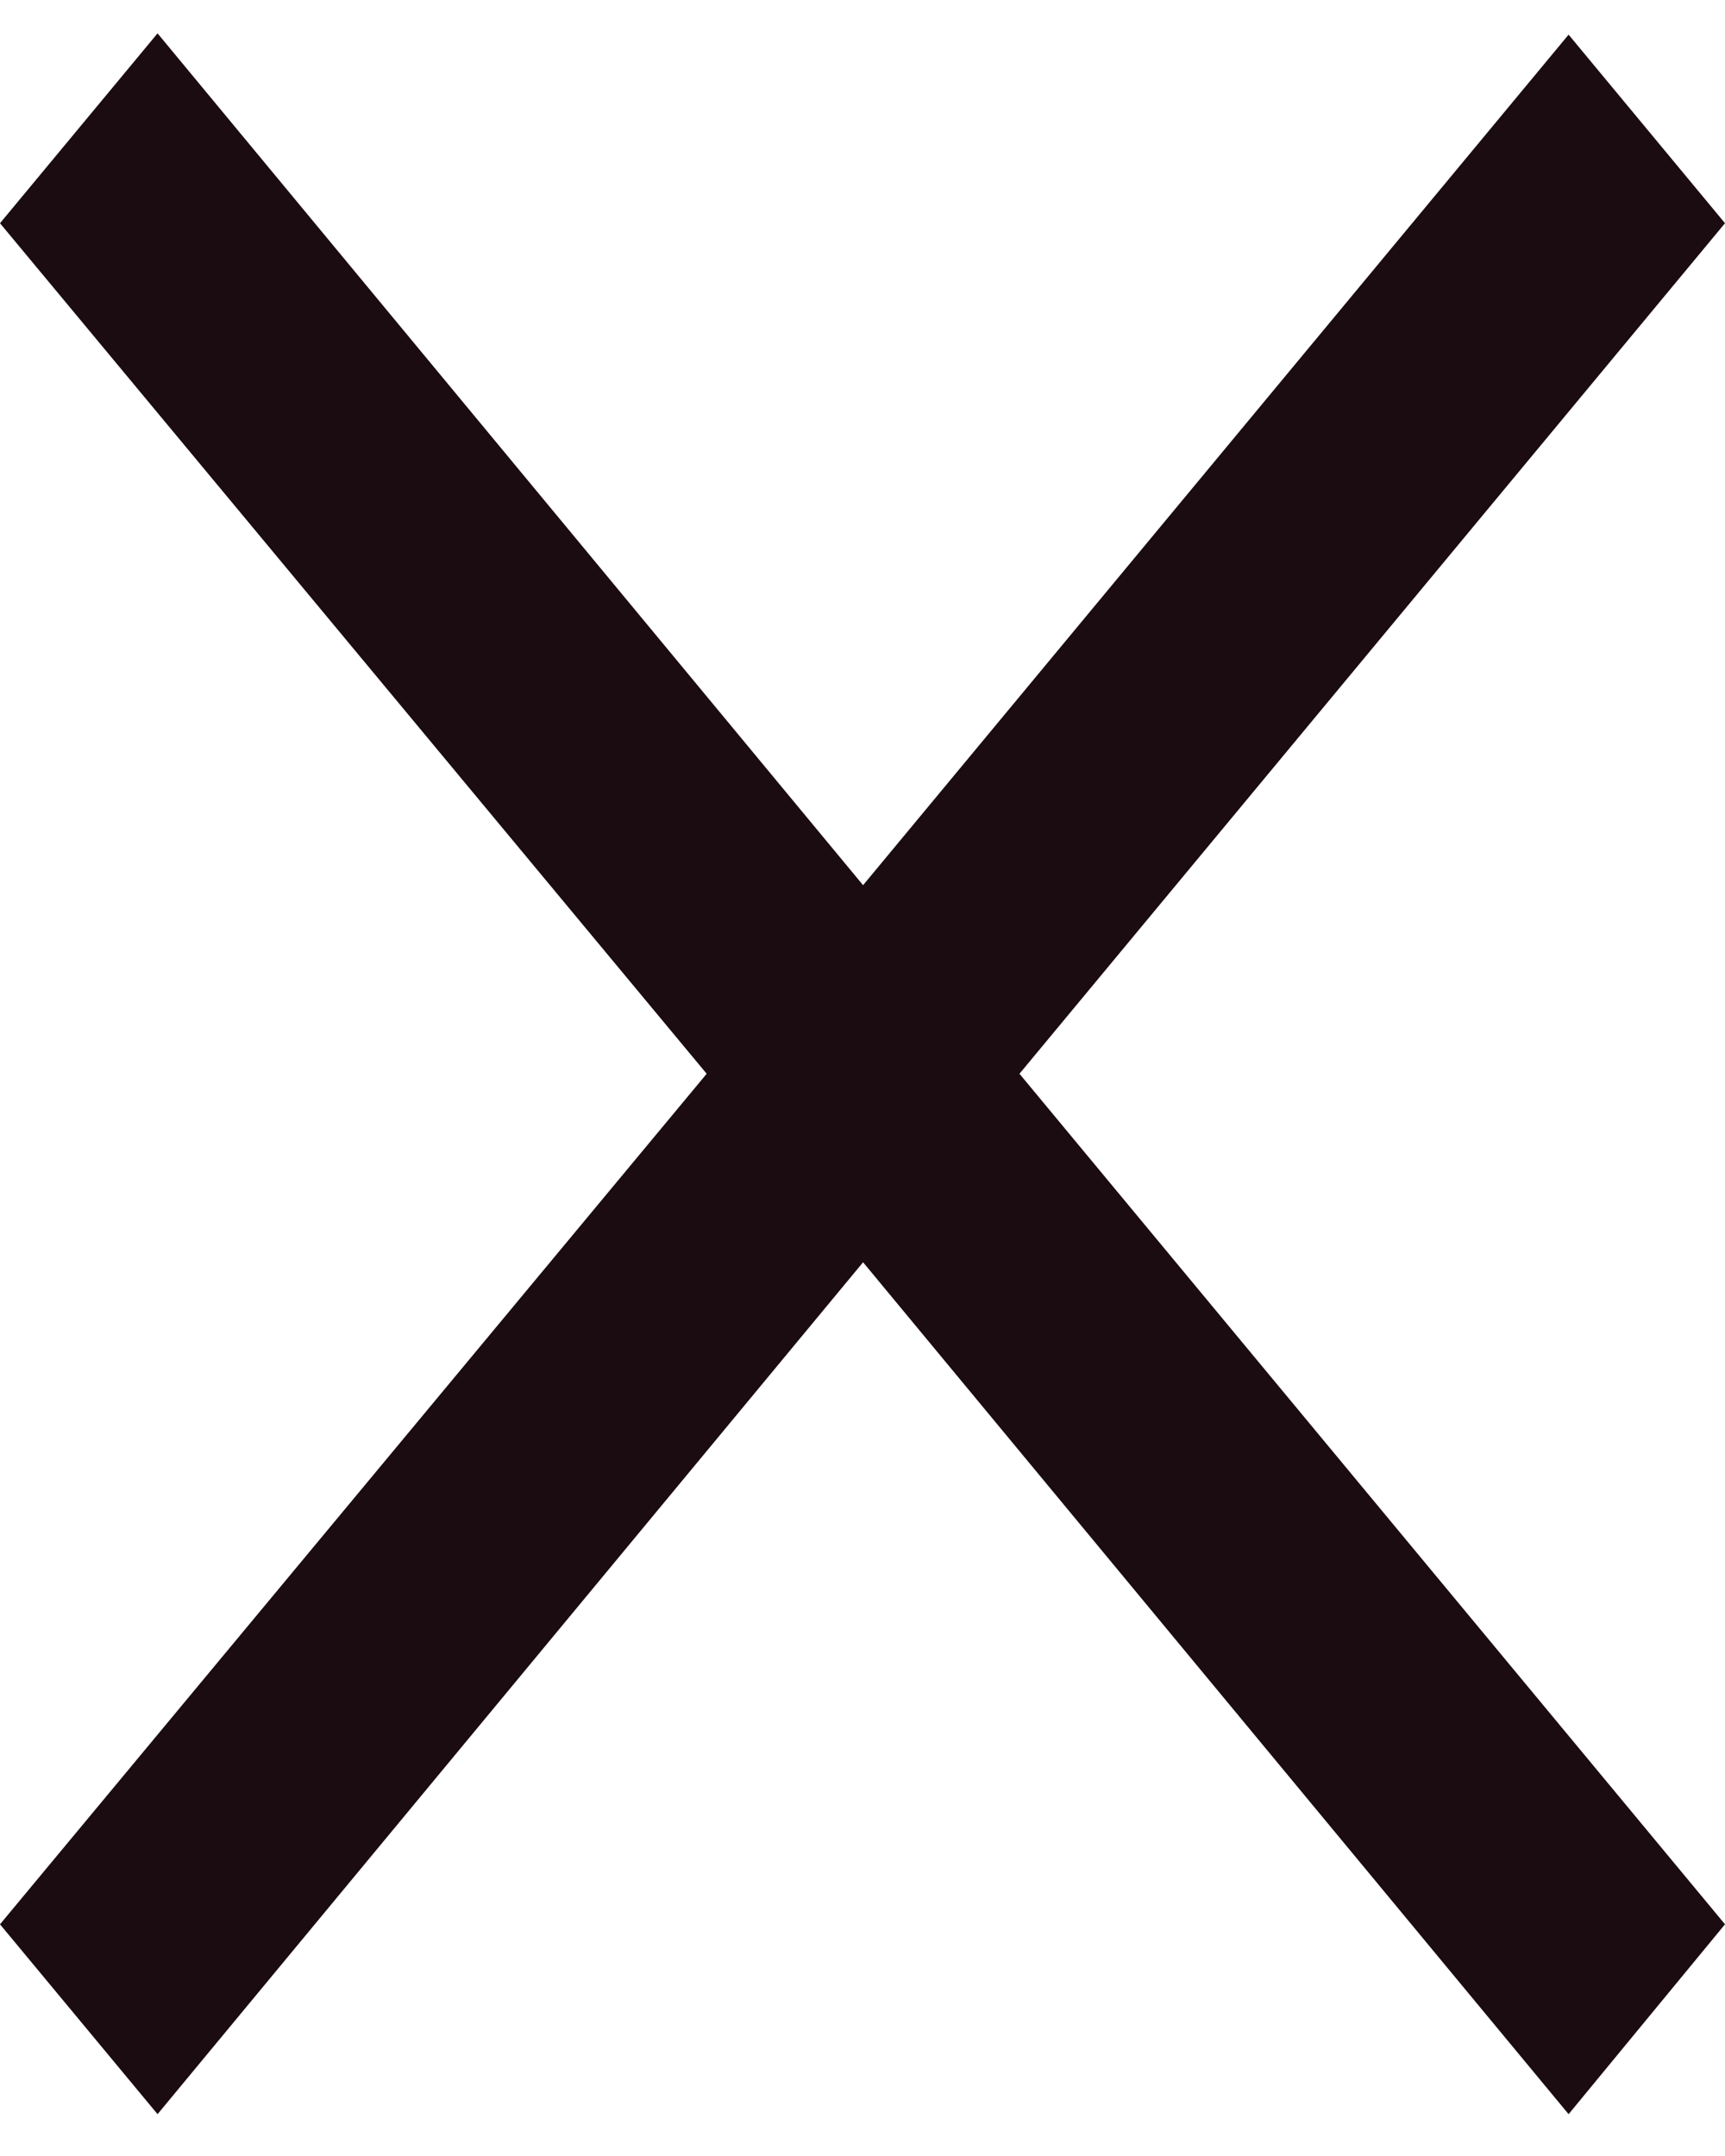 <svg width="24" height="30" viewBox="0 0 24 30" fill="none" xmlns="http://www.w3.org/2000/svg">
<path d="M21.824 29.418L12.008 17.564L2.192 29.418L0 26.776L9.832 14.941L0 3.106L2.192 0.464L12.008 12.317L21.824 0.482L24 3.106L14.184 14.941L24 26.776L21.824 29.418Z" fill="#1B0C11"/>
</svg>
